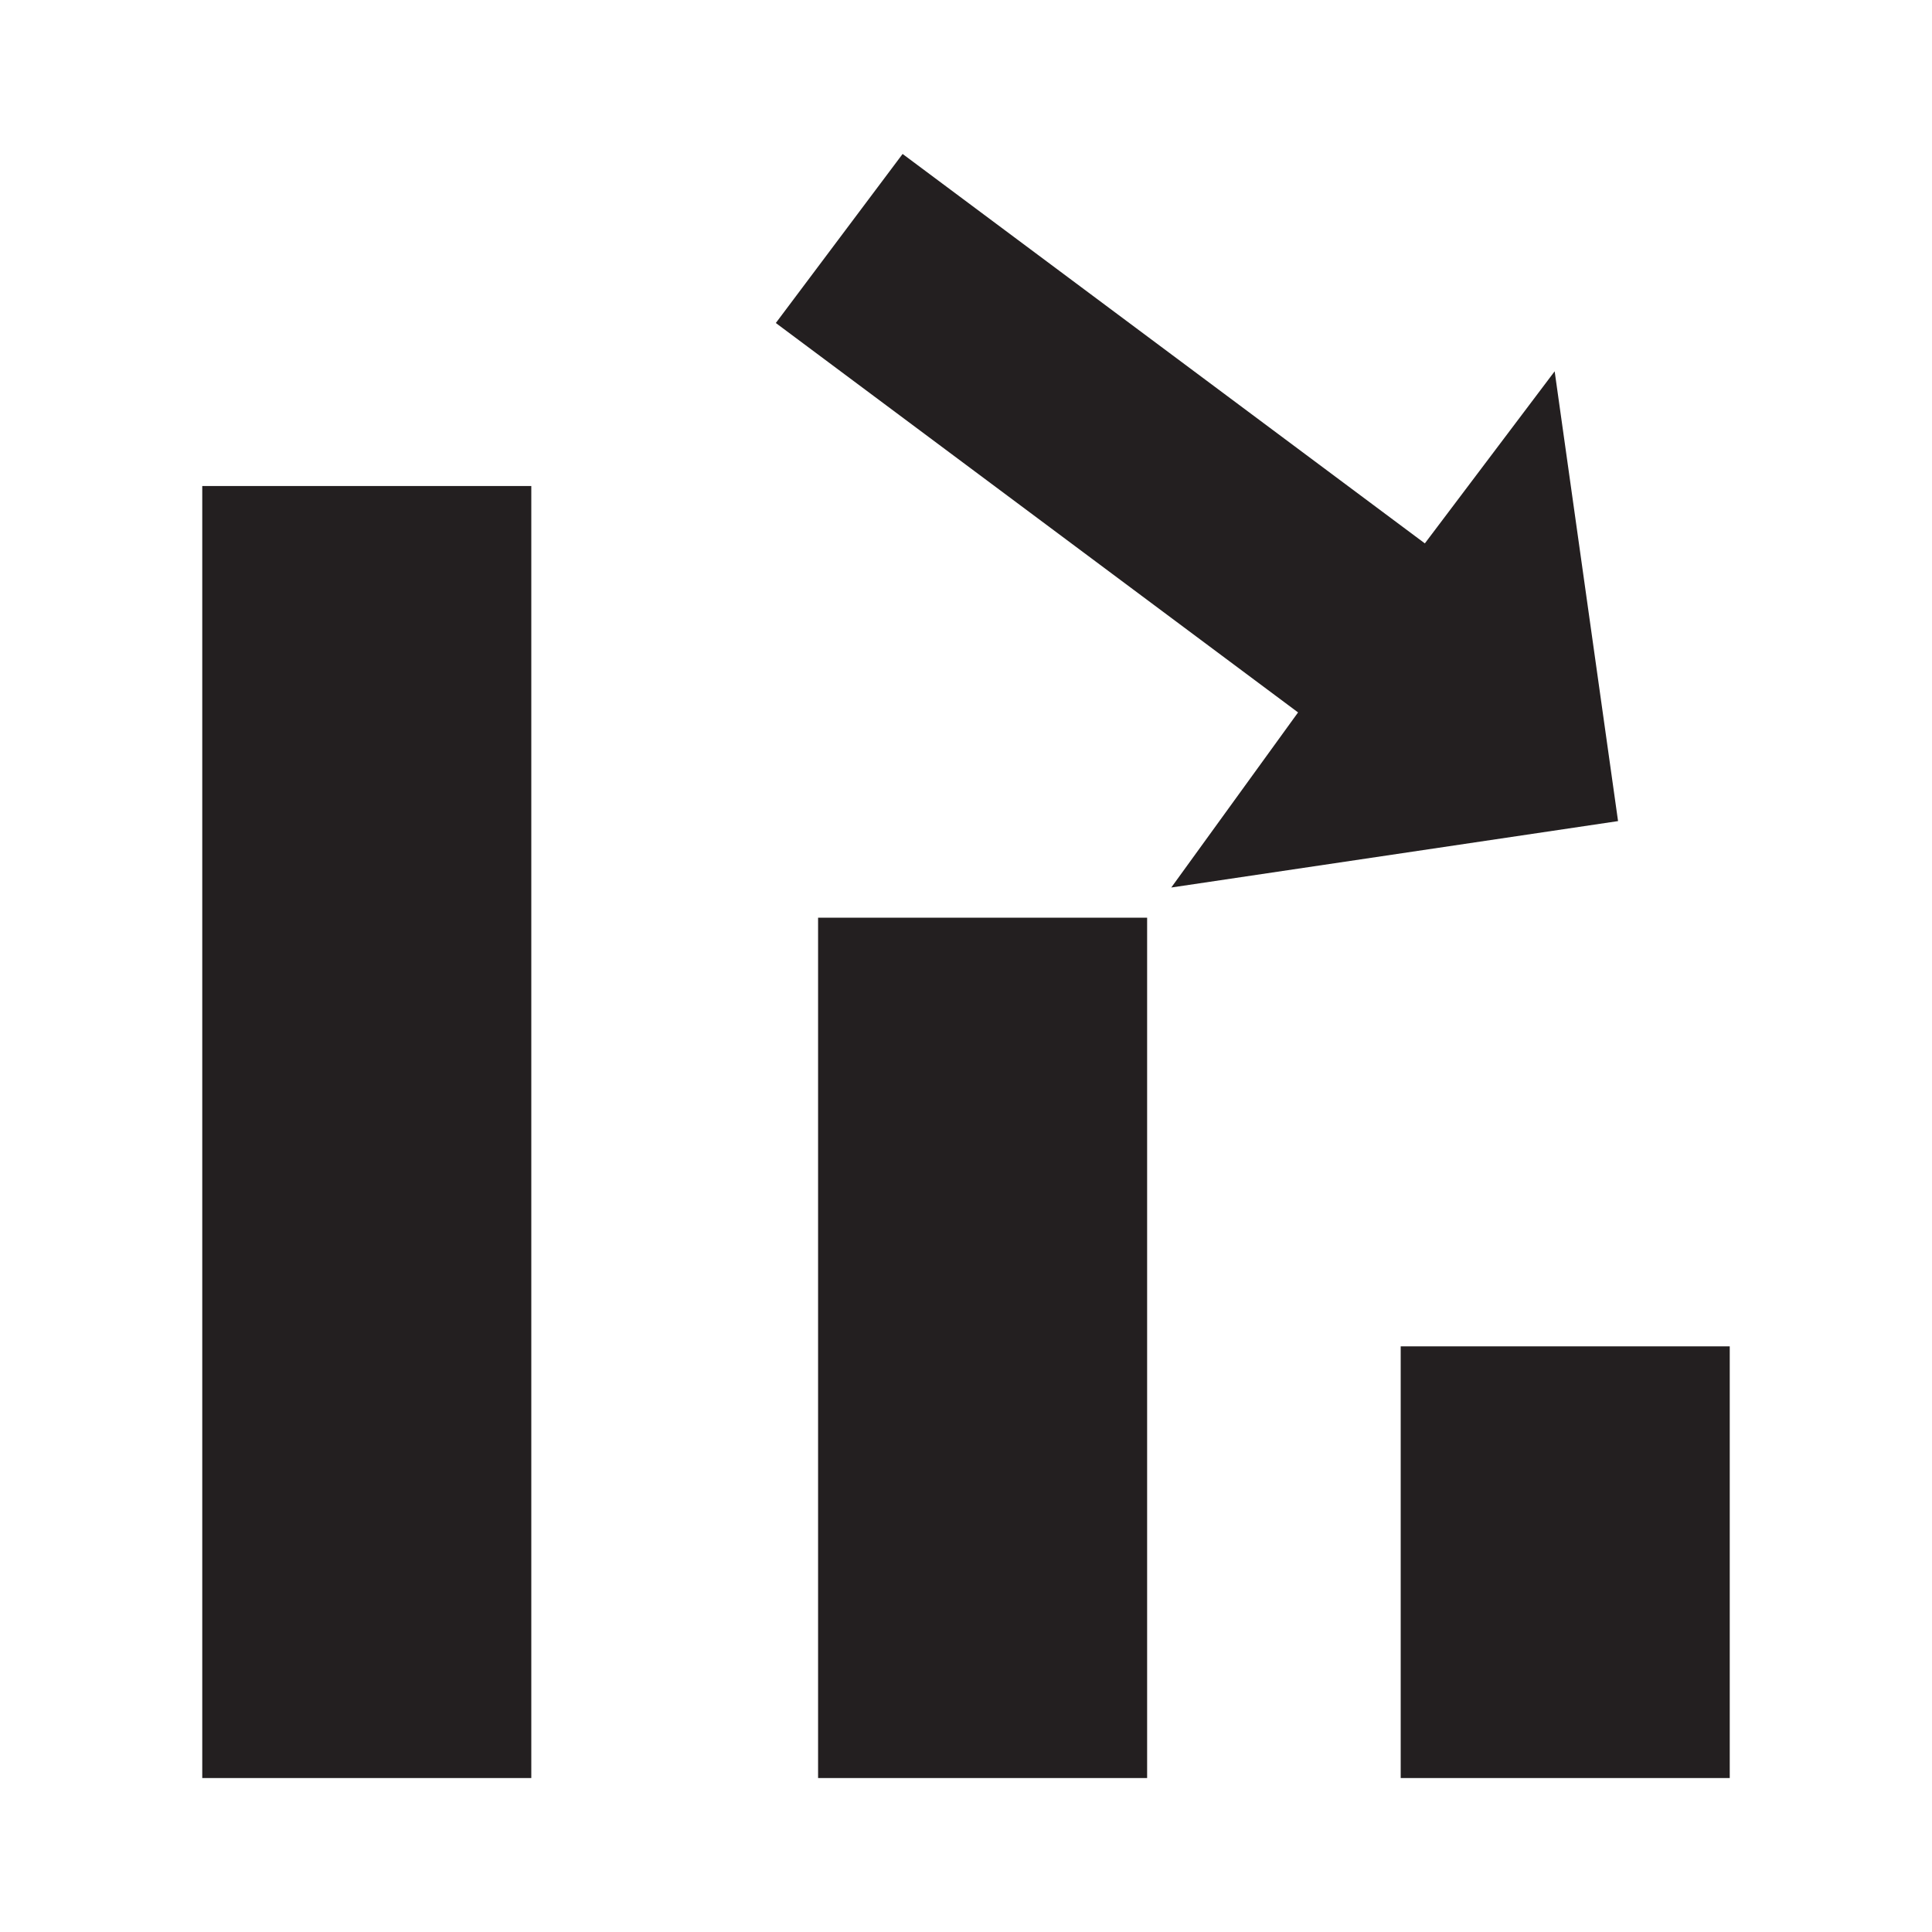<?xml version="1.0" encoding="utf-8"?>
<!-- Generator: Adobe Illustrator 19.2.0, SVG Export Plug-In . SVG Version: 6.00 Build 0)  -->
<svg version="1.1" id="Layer_1" xmlns="http://www.w3.org/2000/svg" xmlns:xlink="http://www.w3.org/1999/xlink" x="0px" y="0px"
	 viewBox="0 0 64 64" style="enable-background:new 0 0 64 64;" xml:space="preserve">
<style type="text/css">
	.st0{fill:#231F20;}
</style>
<rect x="46.4" y="44.6" class="st0" width="10.9" height="14.3"/>
<rect x="27.1" y="30.4" class="st0" width="10.9" height="28.5"/>
<rect x="6.7" y="16.1" class="st0" width="10.9" height="42.8"/>
<polygon class="st0" points="43,23.6 25.7,10.7 29.9,5.1 47.2,18 51.5,12.3 53.6,27.2 38.8,29.4 "/>
</svg>
